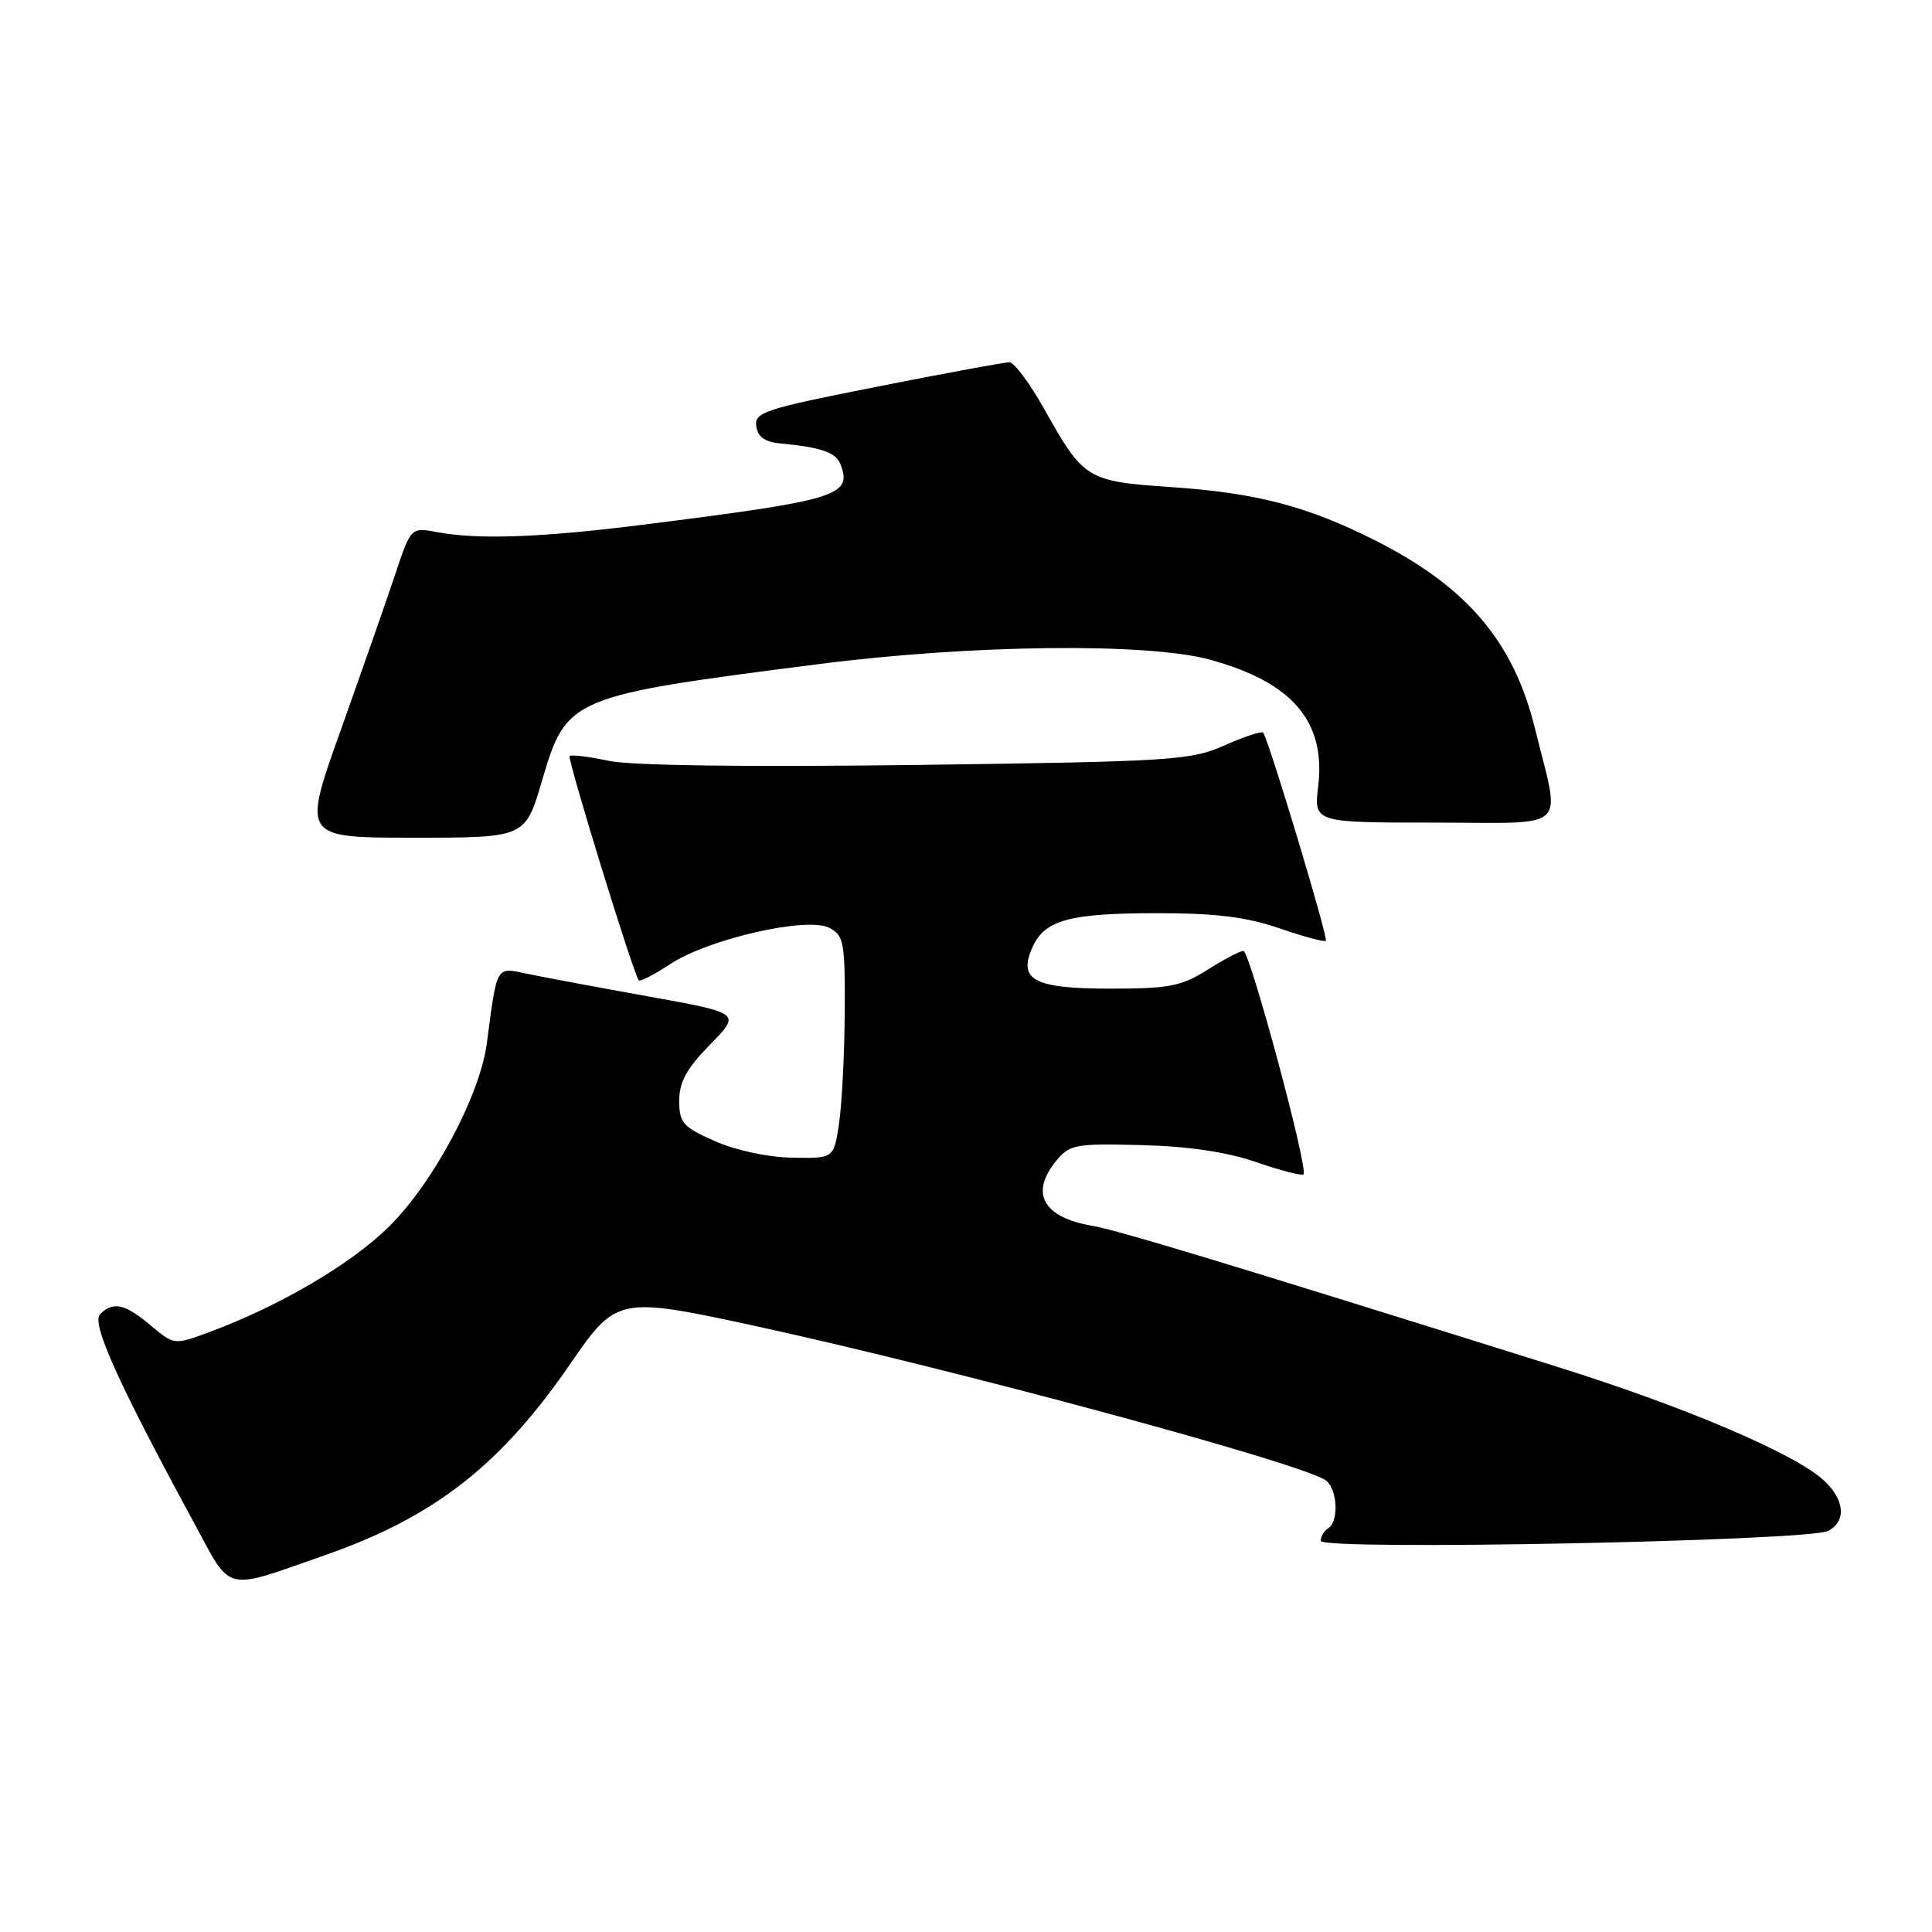 <?xml version="1.0" encoding="UTF-8" standalone="no"?>
<!DOCTYPE svg PUBLIC "-//W3C//DTD SVG 1.1//EN" "http://www.w3.org/Graphics/SVG/1.1/DTD/svg11.dtd" >
<svg xmlns="http://www.w3.org/2000/svg" xmlns:xlink="http://www.w3.org/1999/xlink" version="1.1" viewBox="0 0 256 256">
 <g >
 <path fill="currentColor"
d=" M 43.17 206.03 C 57.64 200.96 66.41 194.09 75.72 180.50 C 81.58 171.94 82.14 171.83 99.25 175.52 C 126.04 181.31 173.13 194.04 175.75 196.21 C 177.24 197.45 177.41 201.63 176.00 202.50 C 175.45 202.84 175.00 203.59 175.00 204.17 C 175.00 205.48 239.65 204.21 242.25 202.85 C 244.66 201.58 244.44 198.76 241.73 196.22 C 237.97 192.68 223.44 186.47 206.50 181.16 C 162.22 167.28 148.17 163.02 144.70 162.42 C 138.22 161.30 136.45 158.12 139.92 153.86 C 141.72 151.65 142.43 151.51 151.22 151.73 C 157.49 151.89 162.54 152.64 166.46 153.99 C 169.69 155.10 172.51 155.83 172.72 155.61 C 173.40 154.94 165.61 126.00 164.76 126.00 C 164.32 126.00 162.18 127.13 160.00 128.50 C 156.54 130.68 154.91 131.00 147.14 131.00 C 136.96 131.00 134.83 129.86 136.84 125.45 C 138.46 121.89 141.77 121.00 153.41 121.00 C 161.09 121.00 165.16 121.51 169.51 123.00 C 172.71 124.10 175.48 124.85 175.68 124.66 C 176.03 124.30 168.06 97.86 167.37 97.08 C 167.16 96.85 164.86 97.61 162.25 98.77 C 157.78 100.75 155.38 100.91 121.50 101.36 C 99.09 101.65 83.68 101.45 80.68 100.82 C 78.03 100.26 75.69 99.97 75.48 100.18 C 75.14 100.53 83.91 129.00 84.64 129.90 C 84.81 130.11 86.68 129.15 88.79 127.76 C 93.86 124.40 107.02 121.41 109.91 122.95 C 111.83 123.98 111.99 124.91 111.93 134.29 C 111.89 139.90 111.54 146.53 111.16 149.00 C 110.47 153.50 110.47 153.50 104.97 153.40 C 101.76 153.34 97.49 152.43 94.73 151.21 C 90.48 149.33 90.00 148.78 90.00 145.84 C 90.00 143.37 90.99 141.57 94.09 138.41 C 98.18 134.24 98.18 134.24 85.84 132.02 C 79.05 130.80 71.84 129.45 69.80 129.02 C 65.68 128.15 65.88 127.81 64.51 138.23 C 63.60 145.14 57.45 156.68 51.56 162.52 C 46.59 167.45 37.11 173.03 27.79 176.49 C 23.08 178.24 23.08 178.24 19.96 175.62 C 16.55 172.75 14.99 172.41 13.26 174.14 C 12.08 175.32 15.59 183.12 25.69 201.75 C 30.79 211.16 29.45 210.83 43.17 206.03 Z  M 71.81 103.48 C 75.08 92.38 75.44 92.23 108.45 88.00 C 128.76 85.40 152.09 85.14 160.37 87.42 C 171.27 90.42 175.68 95.60 174.67 104.18 C 174.09 109.00 174.09 109.00 190.13 109.00 C 208.27 109.00 206.79 110.39 203.39 96.52 C 200.57 85.03 194.37 77.73 182.22 71.61 C 173.15 67.04 166.46 65.30 155.02 64.53 C 144.07 63.79 143.56 63.48 138.45 54.34 C 136.50 50.85 134.38 48.00 133.75 48.00 C 133.12 48.00 125.25 49.45 116.26 51.23 C 101.30 54.18 99.94 54.63 100.21 56.48 C 100.42 57.92 101.37 58.58 103.50 58.77 C 108.77 59.26 110.76 59.95 111.36 61.49 C 112.97 65.70 111.14 66.26 85.10 69.54 C 71.67 71.23 63.35 71.53 57.91 70.51 C 54.45 69.86 54.45 69.86 52.34 76.18 C 51.18 79.66 47.94 88.91 45.15 96.75 C 40.06 111.00 40.06 111.00 54.83 111.00 C 69.60 111.00 69.60 111.00 71.81 103.48 Z "/>
</g>
</svg>